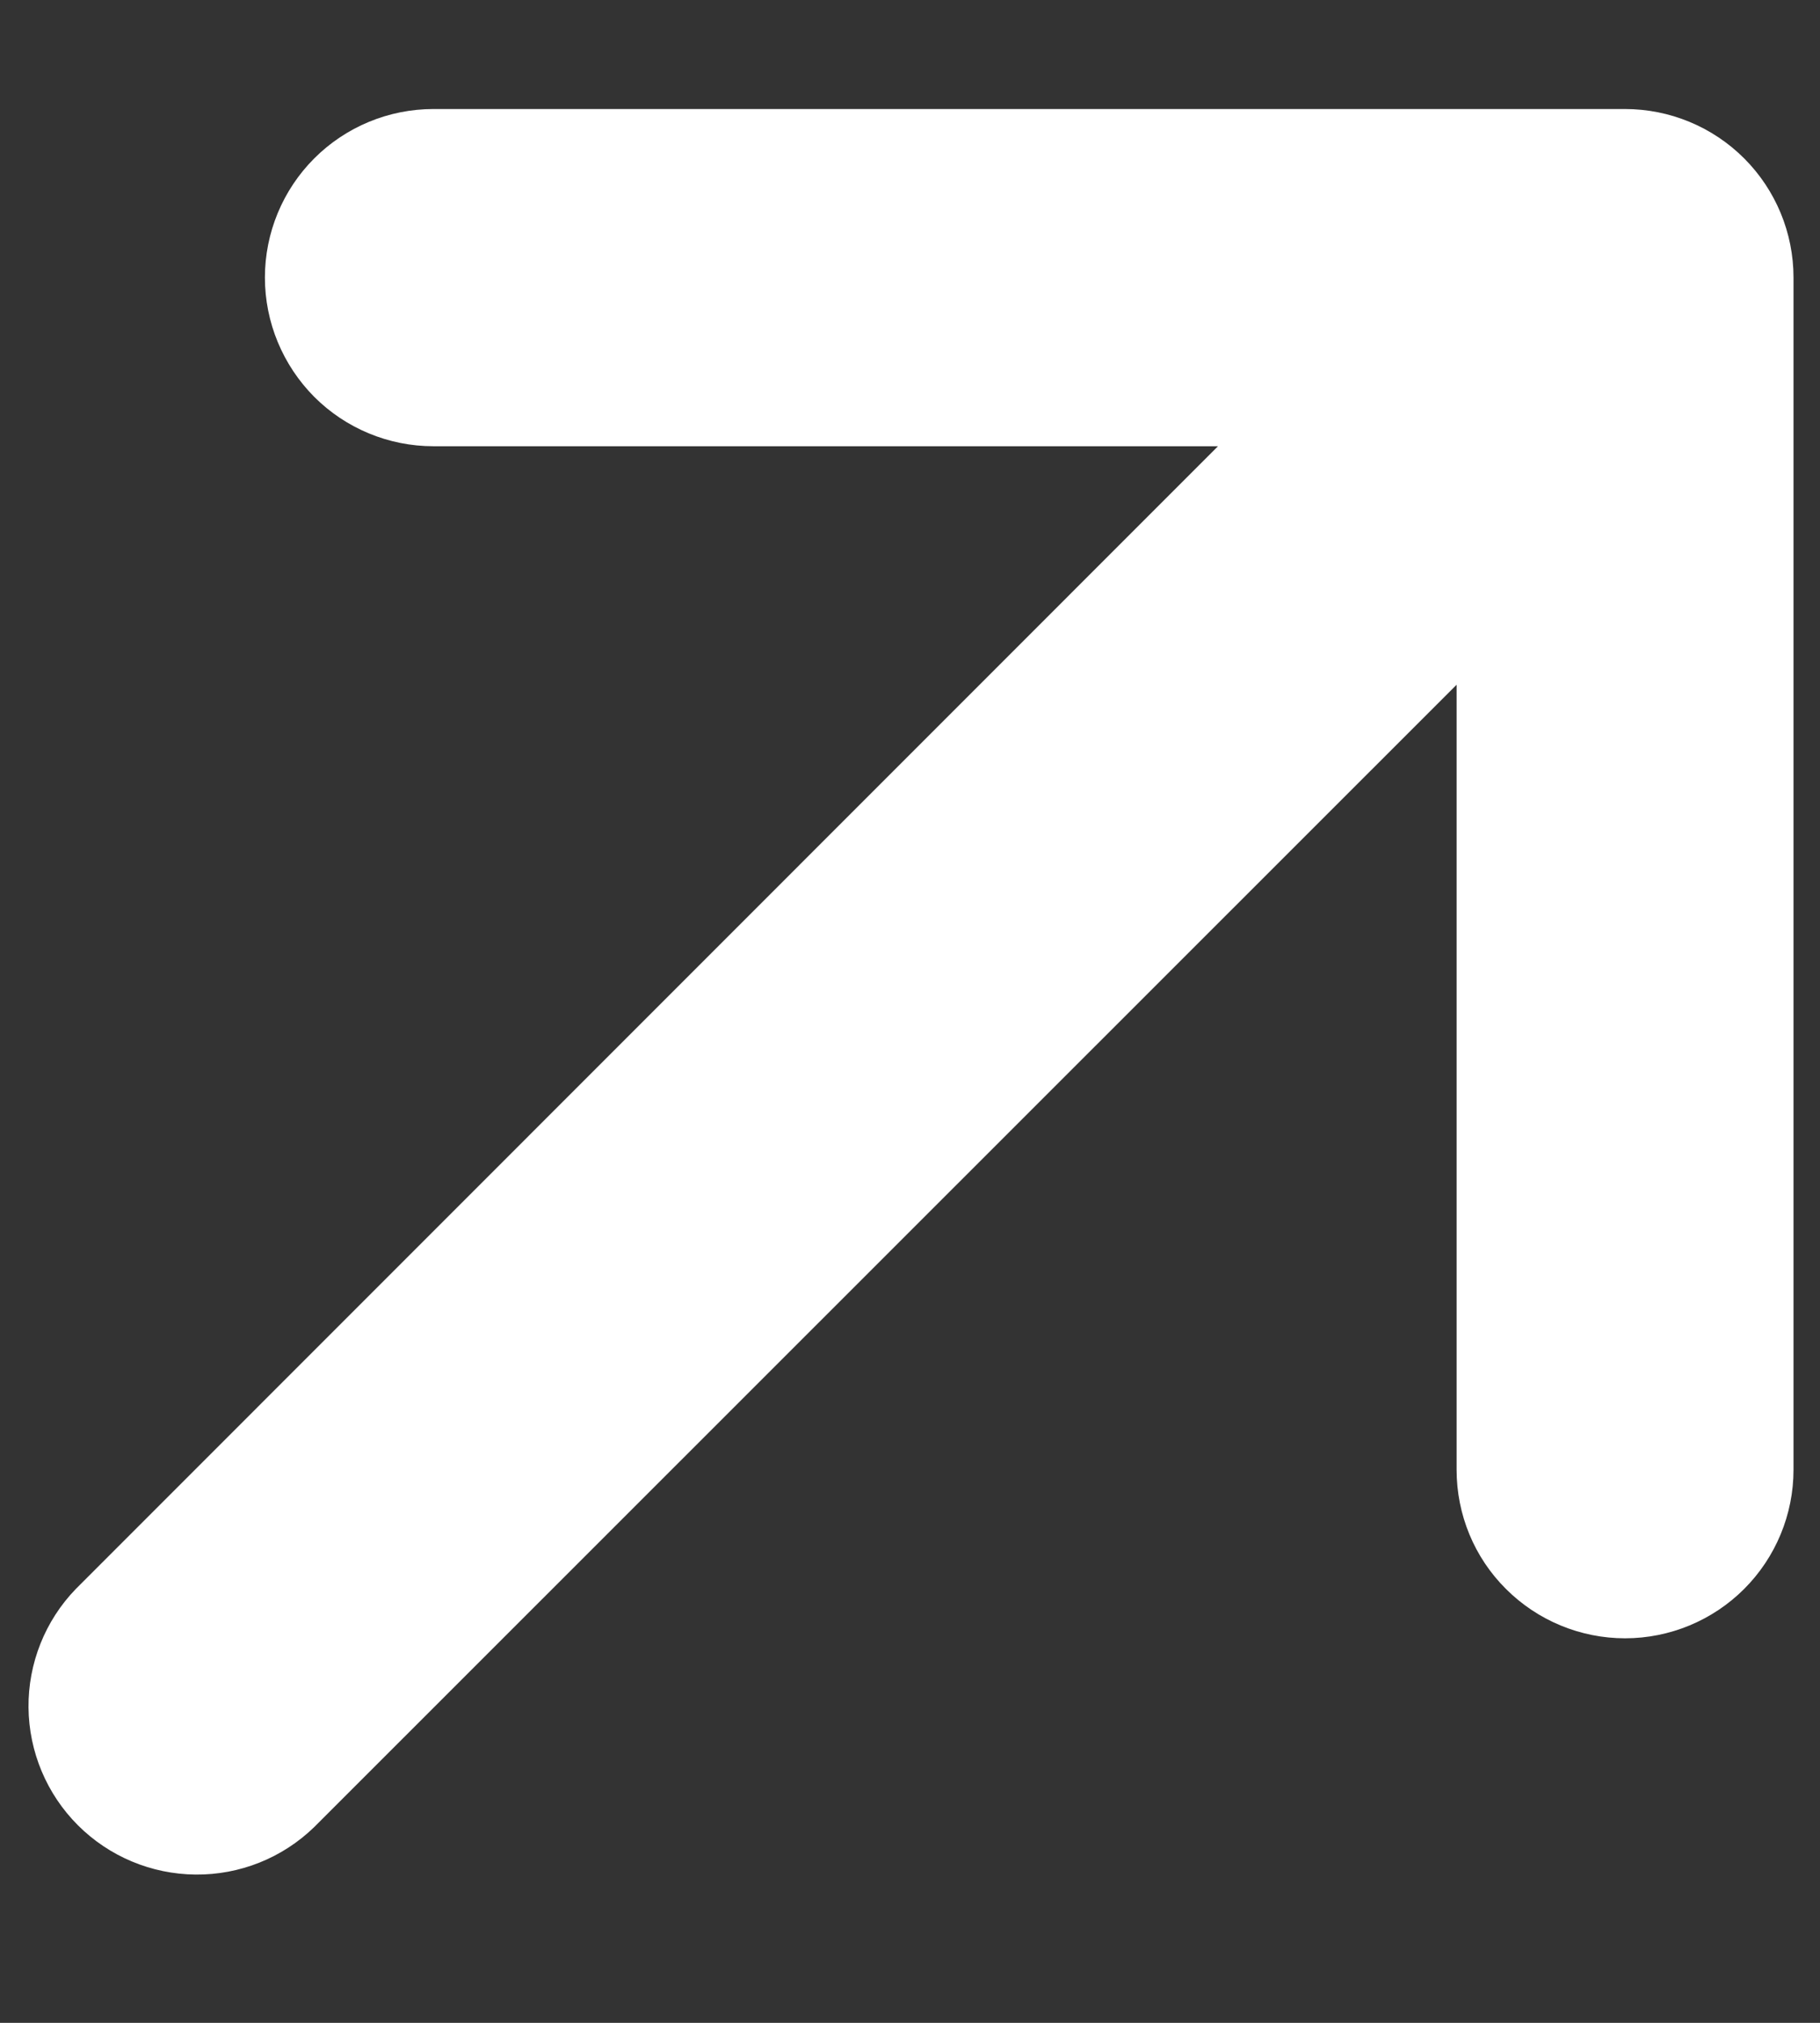 <svg width="9" height="10" viewBox="0 0 9 10" fill="none" xmlns="http://www.w3.org/2000/svg">
<rect x="0" y="0" width="9" height="10" fill="#333333" stroke="none"/>
<path fill-rule="evenodd" clip-rule="evenodd" d="M8.036 0.539C8.257 0.539 8.469 0.627 8.625 0.783C8.781 0.939 8.869 1.151 8.869 1.372V7.266C8.869 7.487 8.781 7.699 8.625 7.855C8.469 8.011 8.257 8.099 8.036 8.099C7.815 8.099 7.603 8.011 7.447 7.855C7.29 7.699 7.203 7.487 7.203 7.266V3.385L1.553 9.033C1.396 9.185 1.186 9.269 0.967 9.267C0.749 9.265 0.54 9.178 0.385 9.023C0.231 8.869 0.143 8.66 0.141 8.441C0.139 8.223 0.223 8.012 0.375 7.855L6.023 2.206H2.143C1.922 2.206 1.71 2.118 1.554 1.962C1.398 1.805 1.31 1.593 1.31 1.372C1.31 1.151 1.398 0.939 1.554 0.783C1.71 0.627 1.922 0.539 2.143 0.539H8.036Z" fill="white"/>
</svg>
